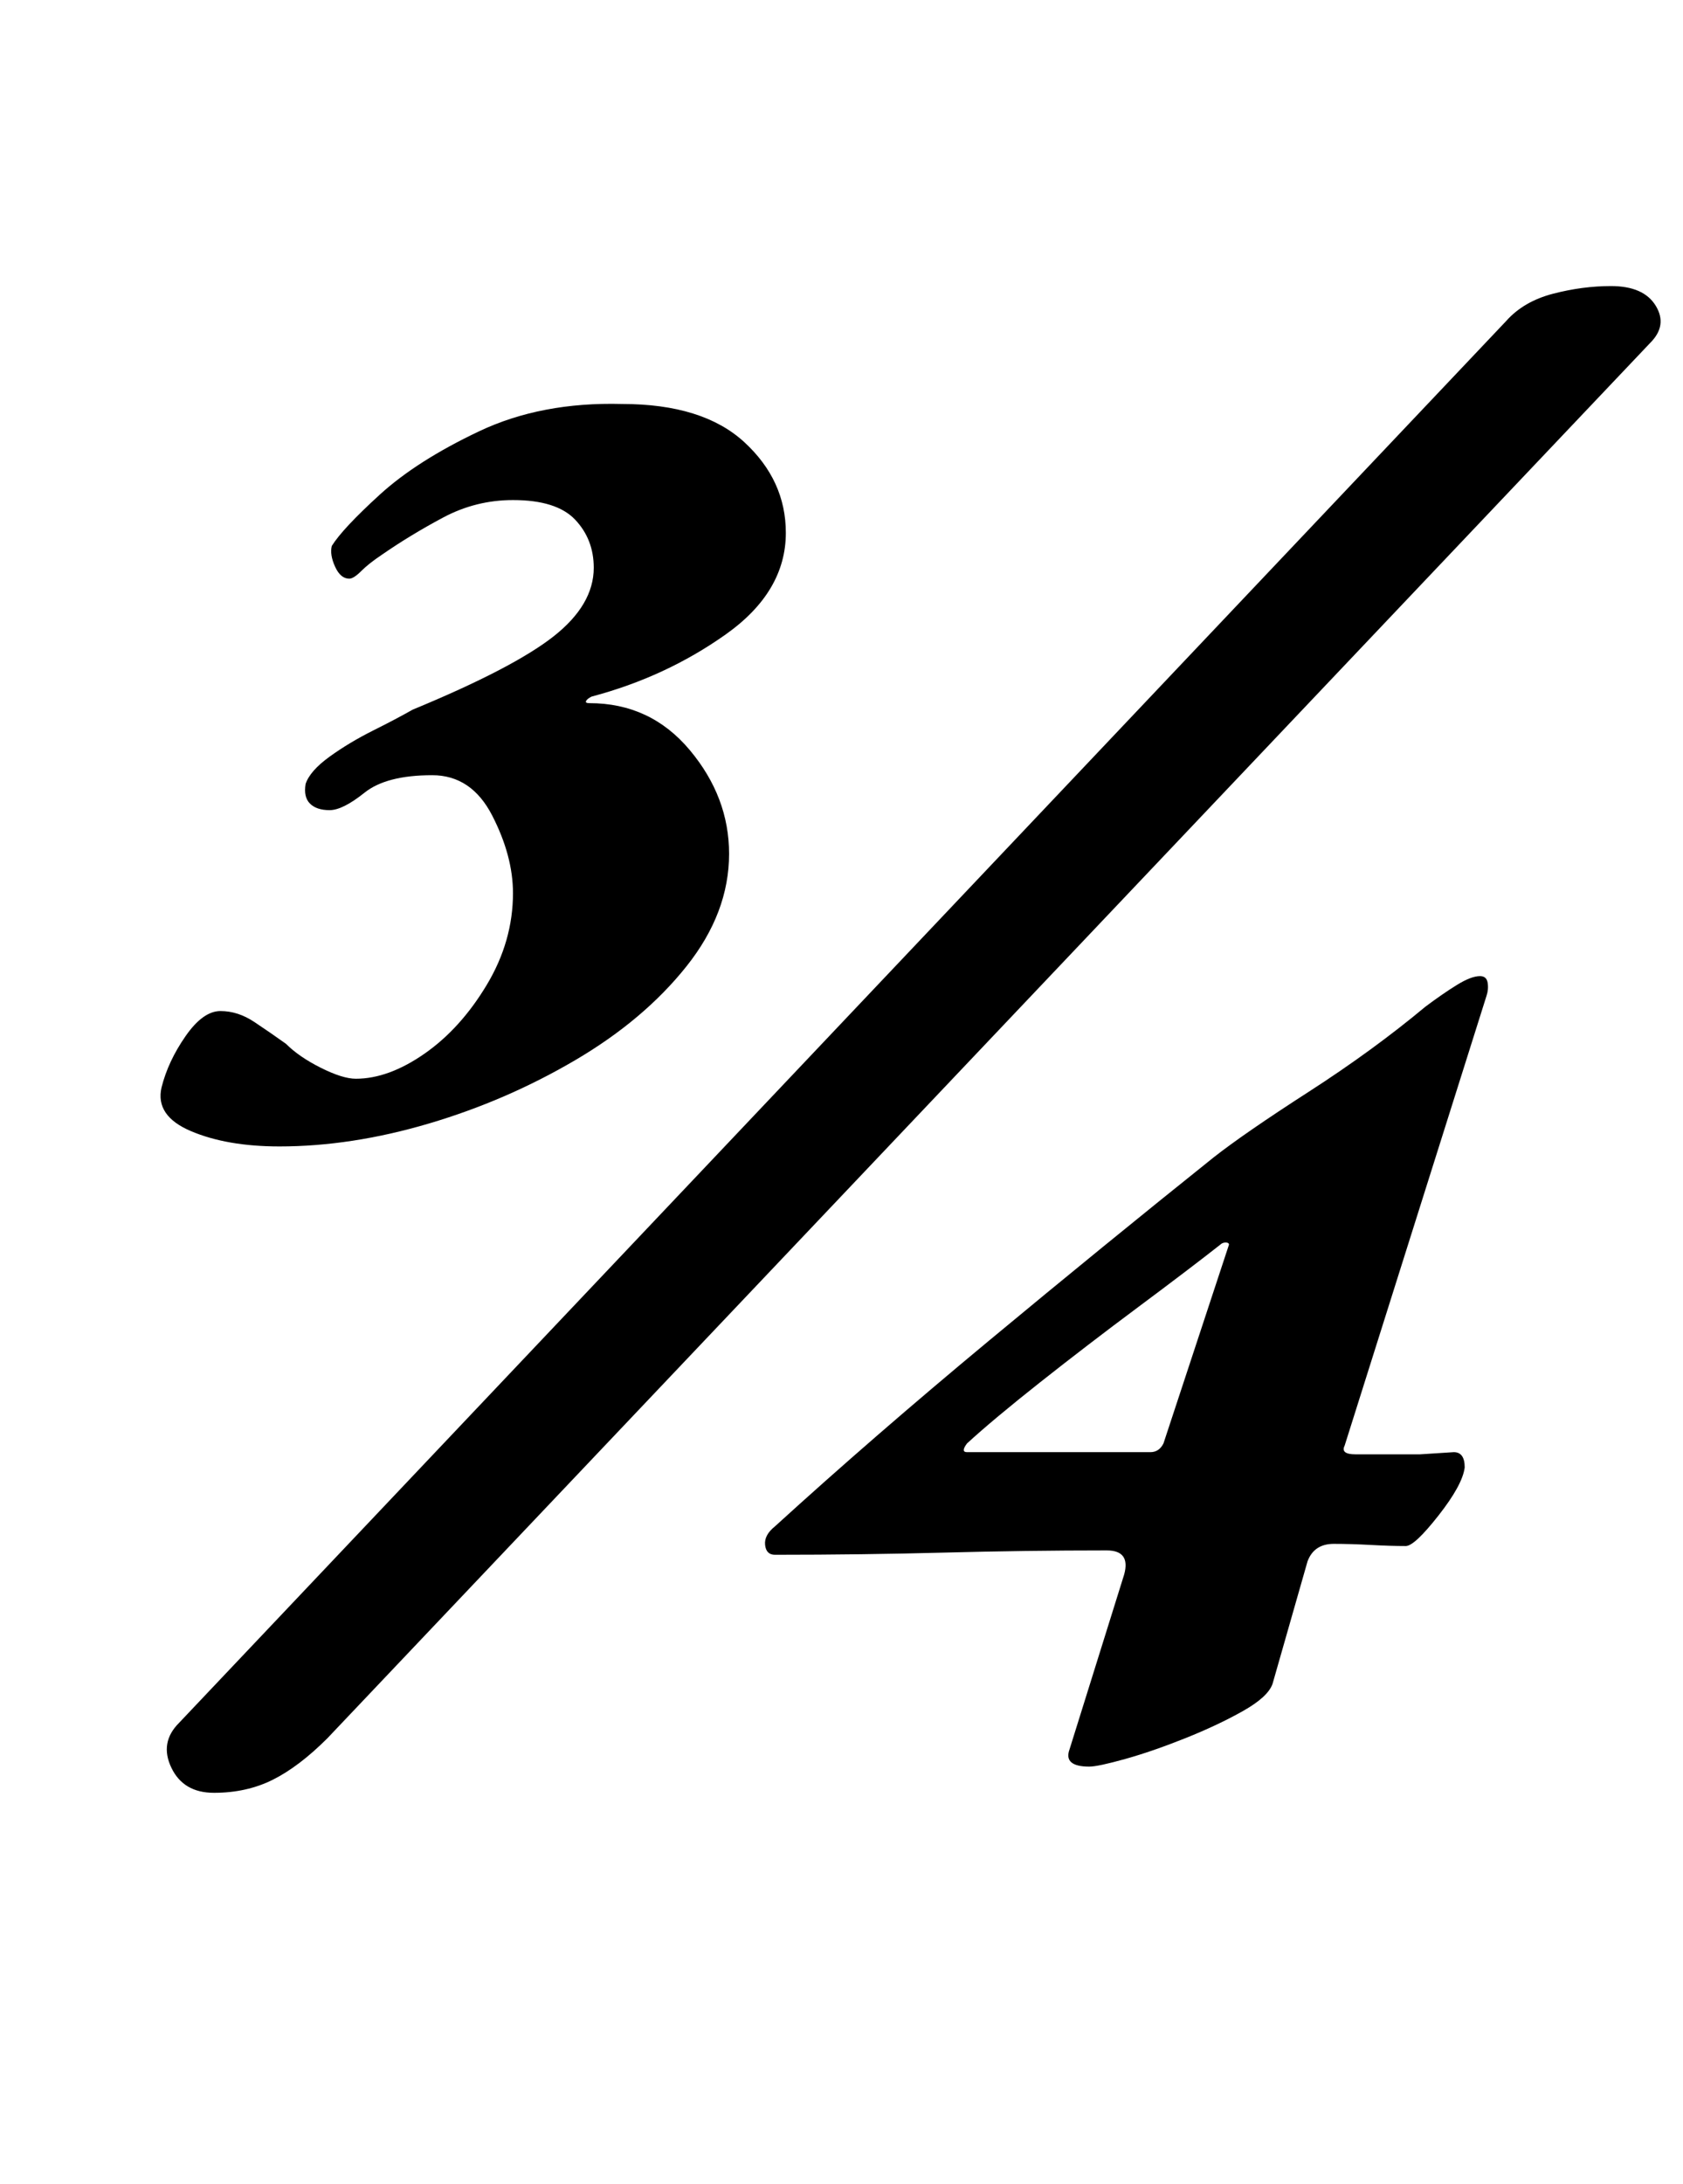 <?xml version="1.0" standalone="no"?>
<!DOCTYPE svg PUBLIC "-//W3C//DTD SVG 1.1//EN" "http://www.w3.org/Graphics/SVG/1.1/DTD/svg11.dtd" >
<svg xmlns="http://www.w3.org/2000/svg" xmlns:xlink="http://www.w3.org/1999/xlink" version="1.1" viewBox="-10 0 771 1000">
  <g transform="matrix(1 0 0 -1 0 800)">
   <path fill="currentColor"
d="M118 275q-24 0 -40.5 7t-13.5 20q3 12 11 23.5t16 11.5t15.5 -5t14.5 -10q6 -6 16 -11t16 -5q15 0 31.5 11.5t28.5 31.5t12 42q0 17 -9.5 35.5t-27.5 18.5q-21 0 -31 -8t-16 -8t-9 3t-2 9q2 6 11 12.5t20 12t18 9.5q46 19 64.5 33.5t18.5 31.5q0 13 -8.5 22t-28.5 9
q-17 0 -32 -8t-28 -17q-6 -4 -9.5 -7.5t-5.5 -3.5q-4 0 -6.5 5.5t-1.5 9.5q5 8 22 23.5t45.5 29t65.5 12.5q37 0 56 -17.5t19 -41.5q0 -27 -27.5 -46.5t-61.5 -28.5q-2 -1 -2.5 -2t1.5 -1q28 0 46 -21.5t18 -47.5q0 -27 -19.5 -51.5t-51 -43t-67 -29t-68.5 -10.5zM88 -21
q-14 0 -19.5 11.5t3.5 20.5l608 642q8 9 21.5 12.5t26.5 3.5q15 0 20.5 -9t-2.5 -17l-606 -639q-13 -13 -25 -19t-27 -6zM489 -9q-12 0 -9 8l25 80q3 11 -8 11q-37 0 -74.5 -1t-77.5 -1q-4 0 -4.5 4.5t4.5 8.5q45 41 98 85t103 84q14 11 43.5 30t53.5 39q8 6 14.5 10t10.5 4
q3 0 3.5 -3t-0.5 -6l-65 -206q-2 -4 5 -4h29.5t15.5 1q5 0 5 -7q-1 -8 -12 -22t-15 -14q-7 0 -16 0.5t-17 0.5q-9 0 -12 -8l-16 -56q-2 -6 -13.5 -12.5t-26.5 -12.5t-27.5 -9.5t-16.5 -3.5zM433 135h84q4 0 6 4l30 91q0 1 -1.5 1t-2.5 -1q-14 -11 -37.5 -28.5t-45 -34.5
t-33.5 -28q-3 -4 0 -4z" />
  </g>

</svg>
